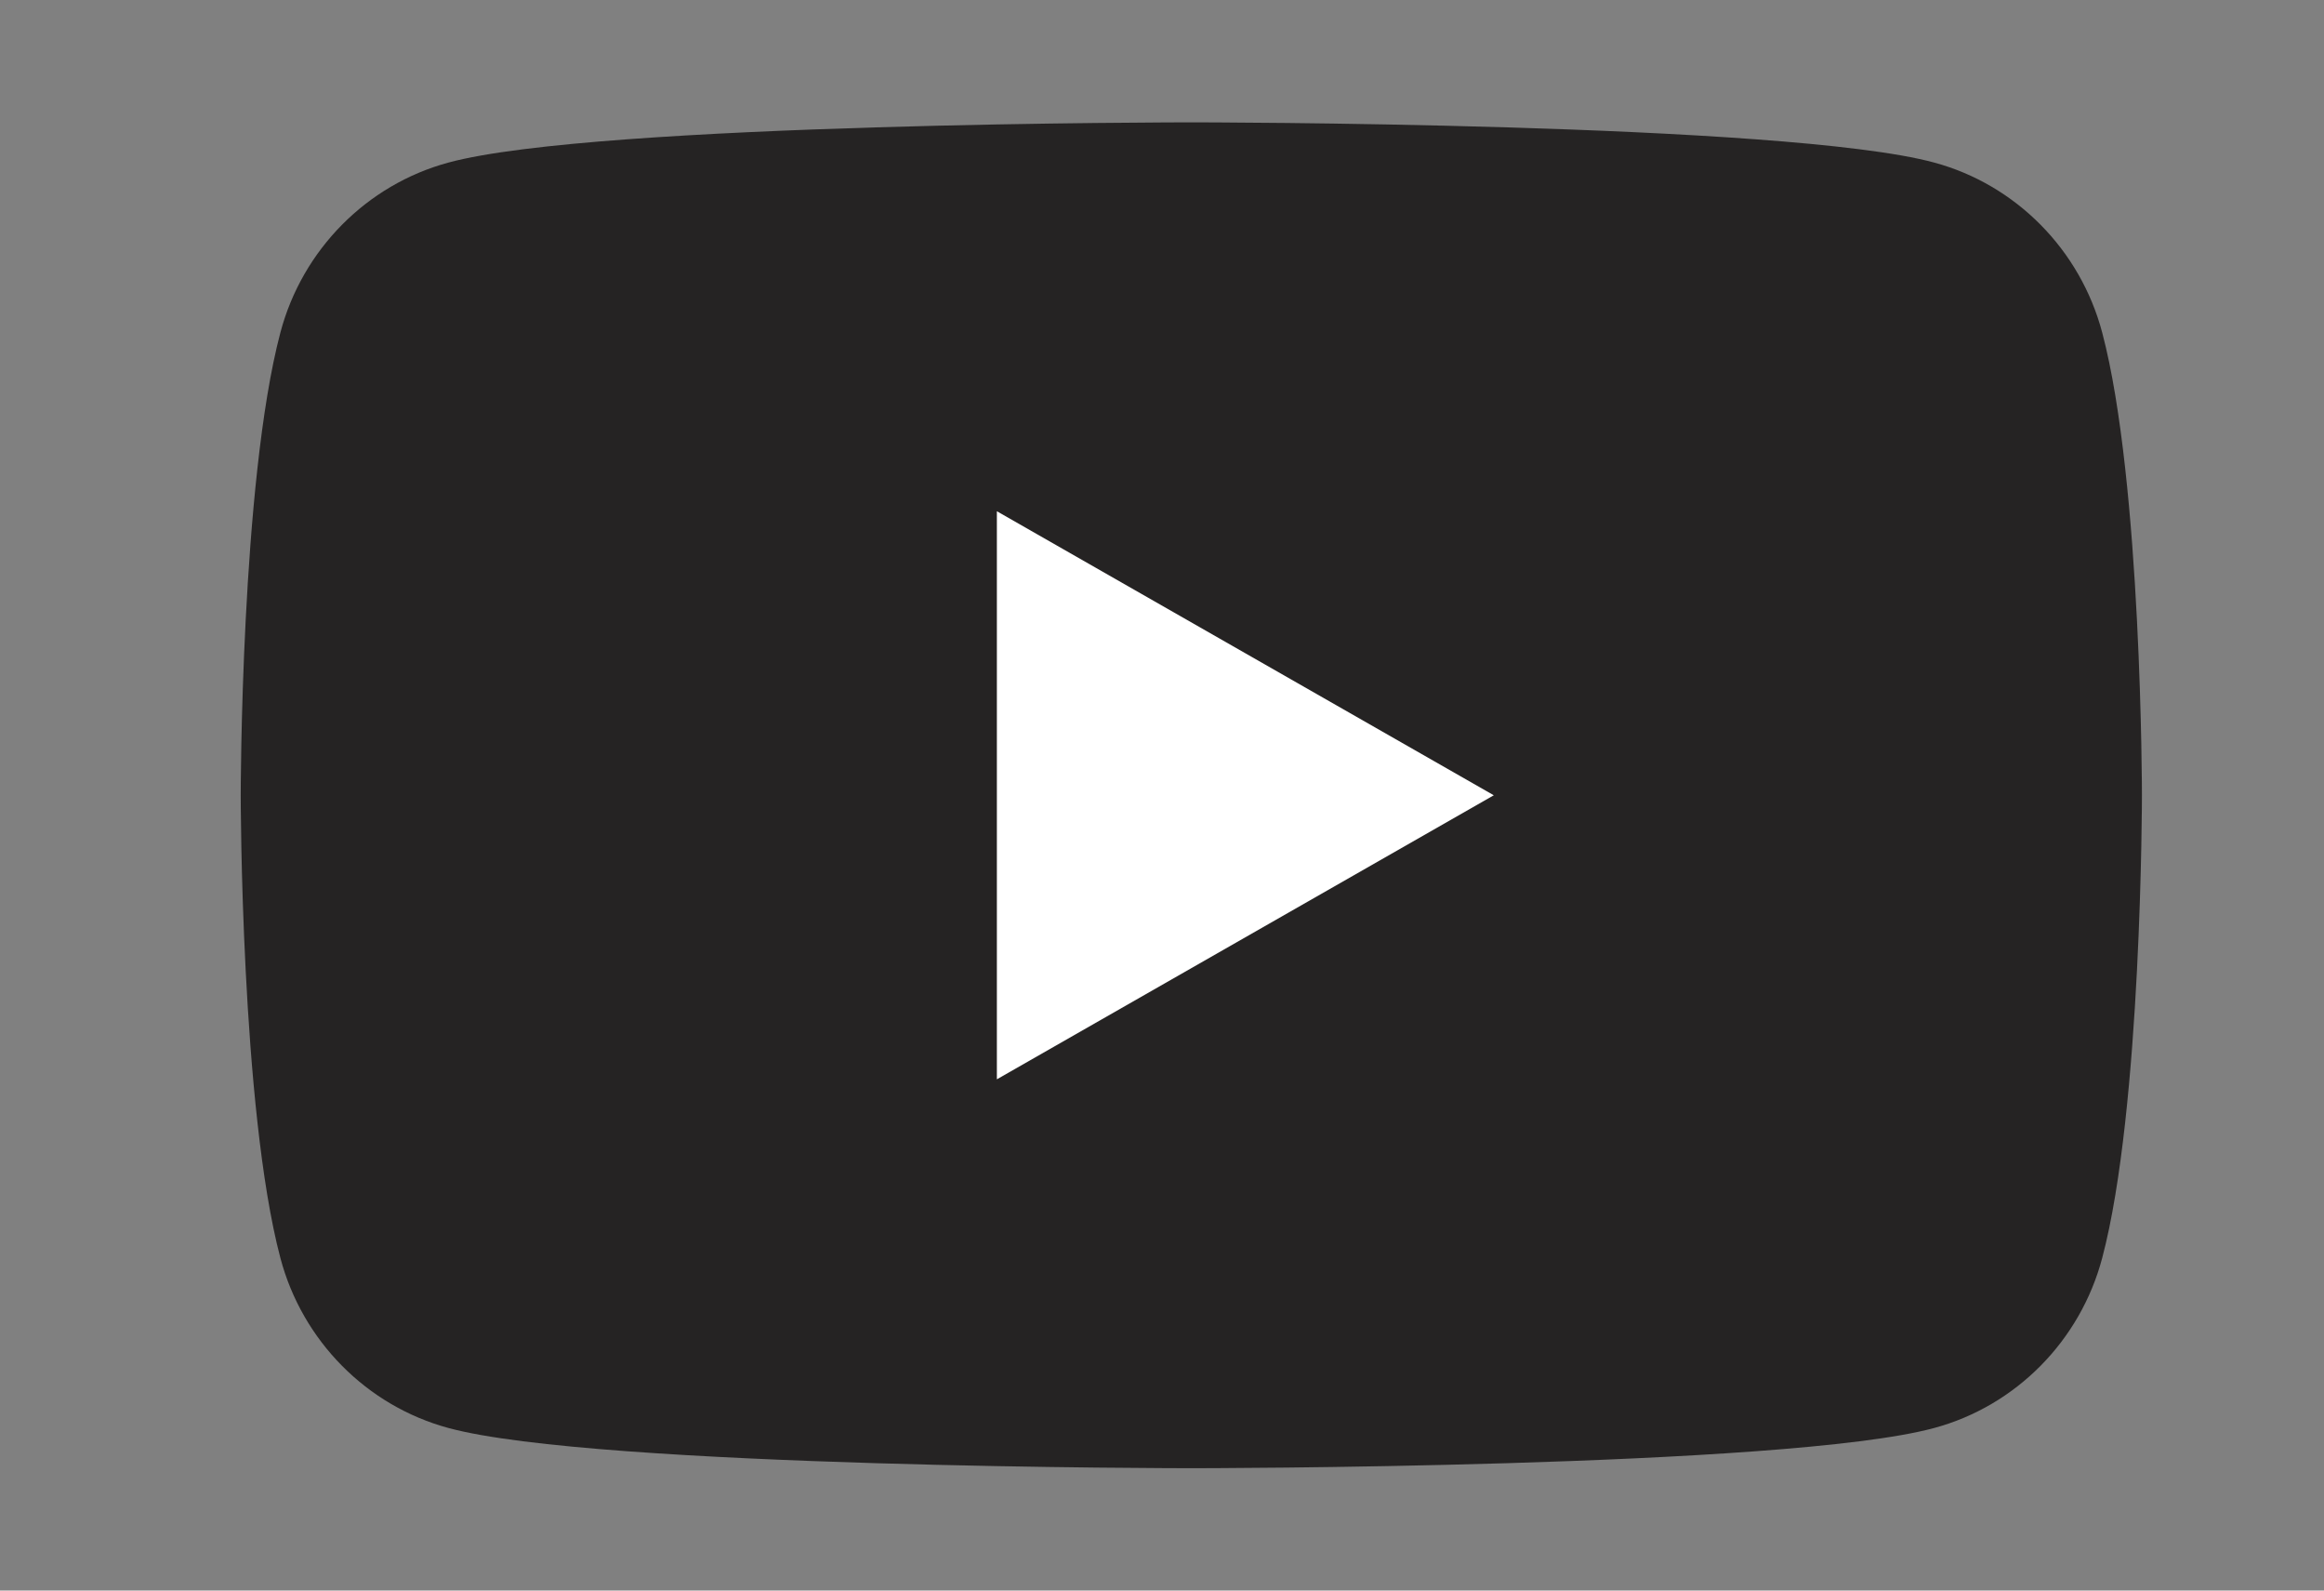 <svg width="38" height="26" viewBox="0 0 38 26" fill="none" xmlns="http://www.w3.org/2000/svg">
<rect x="0" y="0" width="38" height="26" fill="#808080" stroke="none"/>
<path d="M34.373 5.435C34.015 4.083 32.962 3.018 31.625 2.657C29.2 2 19.479 2 19.479 2C19.479 2 9.758 2 7.334 2.657C5.996 3.018 4.943 4.083 4.585 5.435C3.936 7.886 3.936 13 3.936 13C3.936 13 3.936 18.114 4.585 20.565C4.943 21.917 5.996 22.982 7.334 23.343C9.758 24 19.479 24 19.479 24C19.479 24 29.2 24 31.625 23.343C32.962 22.982 34.015 21.917 34.373 20.565C35.023 18.114 35.023 13 35.023 13C35.023 13 35.023 7.886 34.373 5.435Z" fill="#252323"/>
<path d="M16.3 17.643L24.425 13L16.3 8.357V17.643Z" fill="white"/>
</svg>
